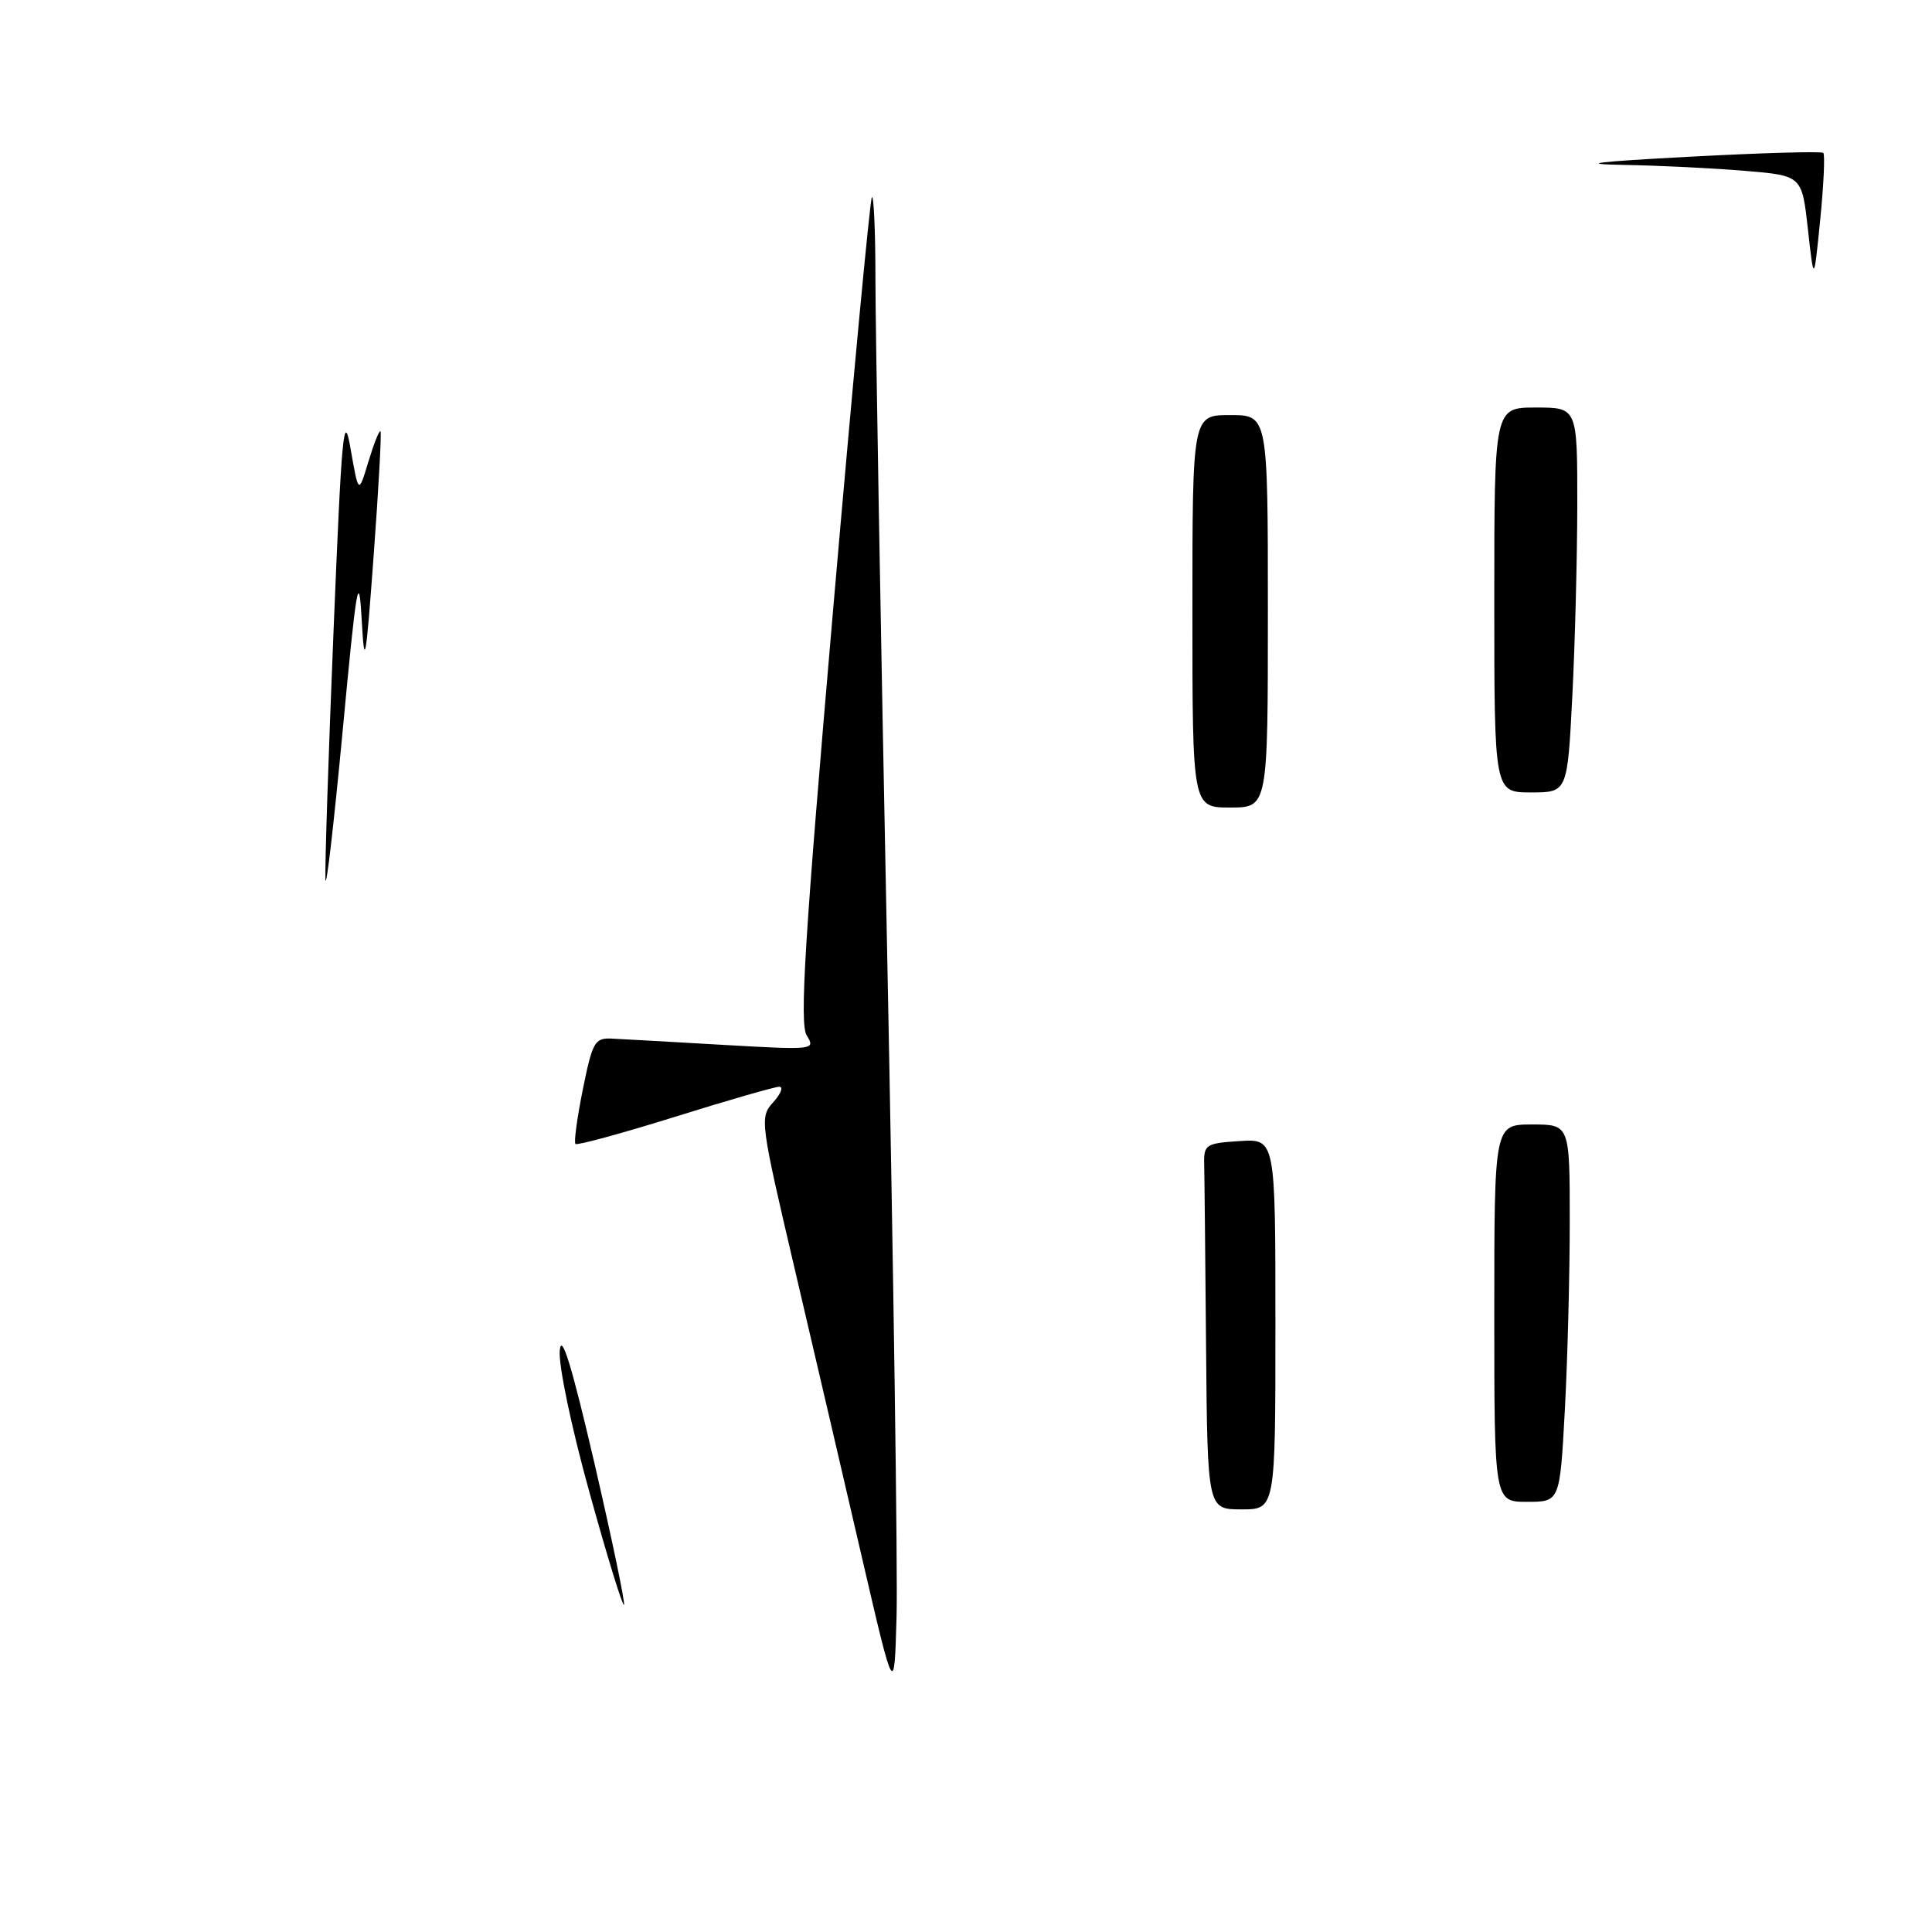 <?xml version="1.0" encoding="UTF-8" standalone="no"?>
<!DOCTYPE svg PUBLIC "-//W3C//DTD SVG 1.1//EN" "http://www.w3.org/Graphics/SVG/1.1/DTD/svg11.dtd" >
<svg xmlns="http://www.w3.org/2000/svg" xmlns:xlink="http://www.w3.org/1999/xlink" version="1.1" viewBox="0 0 256 256">
 <g >
 <path fill="currentColor"
d=" M 114.28 206.67 C 111.97 196.68 107.94 179.41 105.34 168.30 C 100.71 148.54 100.65 148.05 102.46 146.05 C 103.48 144.92 103.83 144.00 103.25 144.00 C 102.67 144.00 96.45 145.79 89.42 147.99 C 82.39 150.18 76.46 151.80 76.25 151.58 C 76.03 151.36 76.47 148.11 77.23 144.34 C 78.50 138.07 78.81 137.51 81.06 137.62 C 82.40 137.68 89.04 138.06 95.81 138.45 C 107.84 139.14 108.09 139.12 106.90 137.21 C 105.92 135.65 106.61 124.59 110.38 80.93 C 112.96 51.05 115.28 26.39 115.53 26.13 C 115.79 25.88 116.00 30.80 116.00 37.08 C 116.00 43.36 116.69 83.38 117.55 126.00 C 118.40 168.62 118.96 208.30 118.80 214.17 C 118.50 224.85 118.50 224.85 114.28 206.67 Z  M 78.09 197.69 C 75.70 189.08 73.99 180.87 74.17 178.94 C 74.40 176.52 75.76 180.95 78.77 193.90 C 81.11 204.02 82.87 212.46 82.68 212.65 C 82.49 212.85 80.42 206.12 78.09 197.69 Z  M 159.81 178.50 C 159.71 166.68 159.60 155.76 159.56 154.25 C 159.50 151.67 159.79 151.48 164.25 151.20 C 169.00 150.89 169.00 150.89 169.00 175.45 C 169.00 200.00 169.00 200.00 164.50 200.00 C 160.00 200.00 160.00 200.00 159.81 178.50 Z  M 198.00 174.00 C 198.00 149.00 198.00 149.00 203.00 149.00 C 208.00 149.00 208.00 149.00 208.00 161.84 C 208.00 168.91 207.71 180.16 207.35 186.84 C 206.69 199.00 206.69 199.00 202.35 199.00 C 198.00 199.00 198.00 199.00 198.00 174.00 Z  M 43.12 116.50 C 43.04 114.85 43.52 100.00 44.20 83.50 C 45.28 57.11 45.55 54.22 46.46 59.50 C 47.51 65.50 47.51 65.50 48.82 61.15 C 49.55 58.76 50.26 56.96 50.42 57.15 C 50.57 57.34 50.17 64.70 49.52 73.50 C 48.46 87.91 48.30 88.76 47.92 82.00 C 47.55 75.46 47.23 77.38 45.39 97.00 C 44.22 109.38 43.20 118.15 43.12 116.50 Z  M 158.00 81.00 C 158.00 55.00 158.00 55.00 163.00 55.00 C 168.00 55.00 168.00 55.00 168.00 81.00 C 168.00 107.00 168.00 107.00 163.00 107.00 C 158.00 107.00 158.00 107.00 158.00 81.00 Z  M 198.00 79.50 C 198.00 54.00 198.00 54.00 203.50 54.00 C 209.00 54.00 209.00 54.00 209.00 66.75 C 208.99 73.76 208.70 85.24 208.34 92.25 C 207.69 105.00 207.69 105.00 202.85 105.00 C 198.00 105.00 198.00 105.00 198.00 79.50 Z  M 239.56 30.39 C 238.77 23.27 238.77 23.27 231.23 22.64 C 227.09 22.29 219.83 21.93 215.10 21.85 C 208.93 21.74 211.39 21.43 223.84 20.77 C 233.37 20.26 241.36 20.03 241.60 20.26 C 241.83 20.50 241.65 24.47 241.19 29.09 C 240.35 37.50 240.35 37.50 239.56 30.39 Z "/>
</g>
</svg>